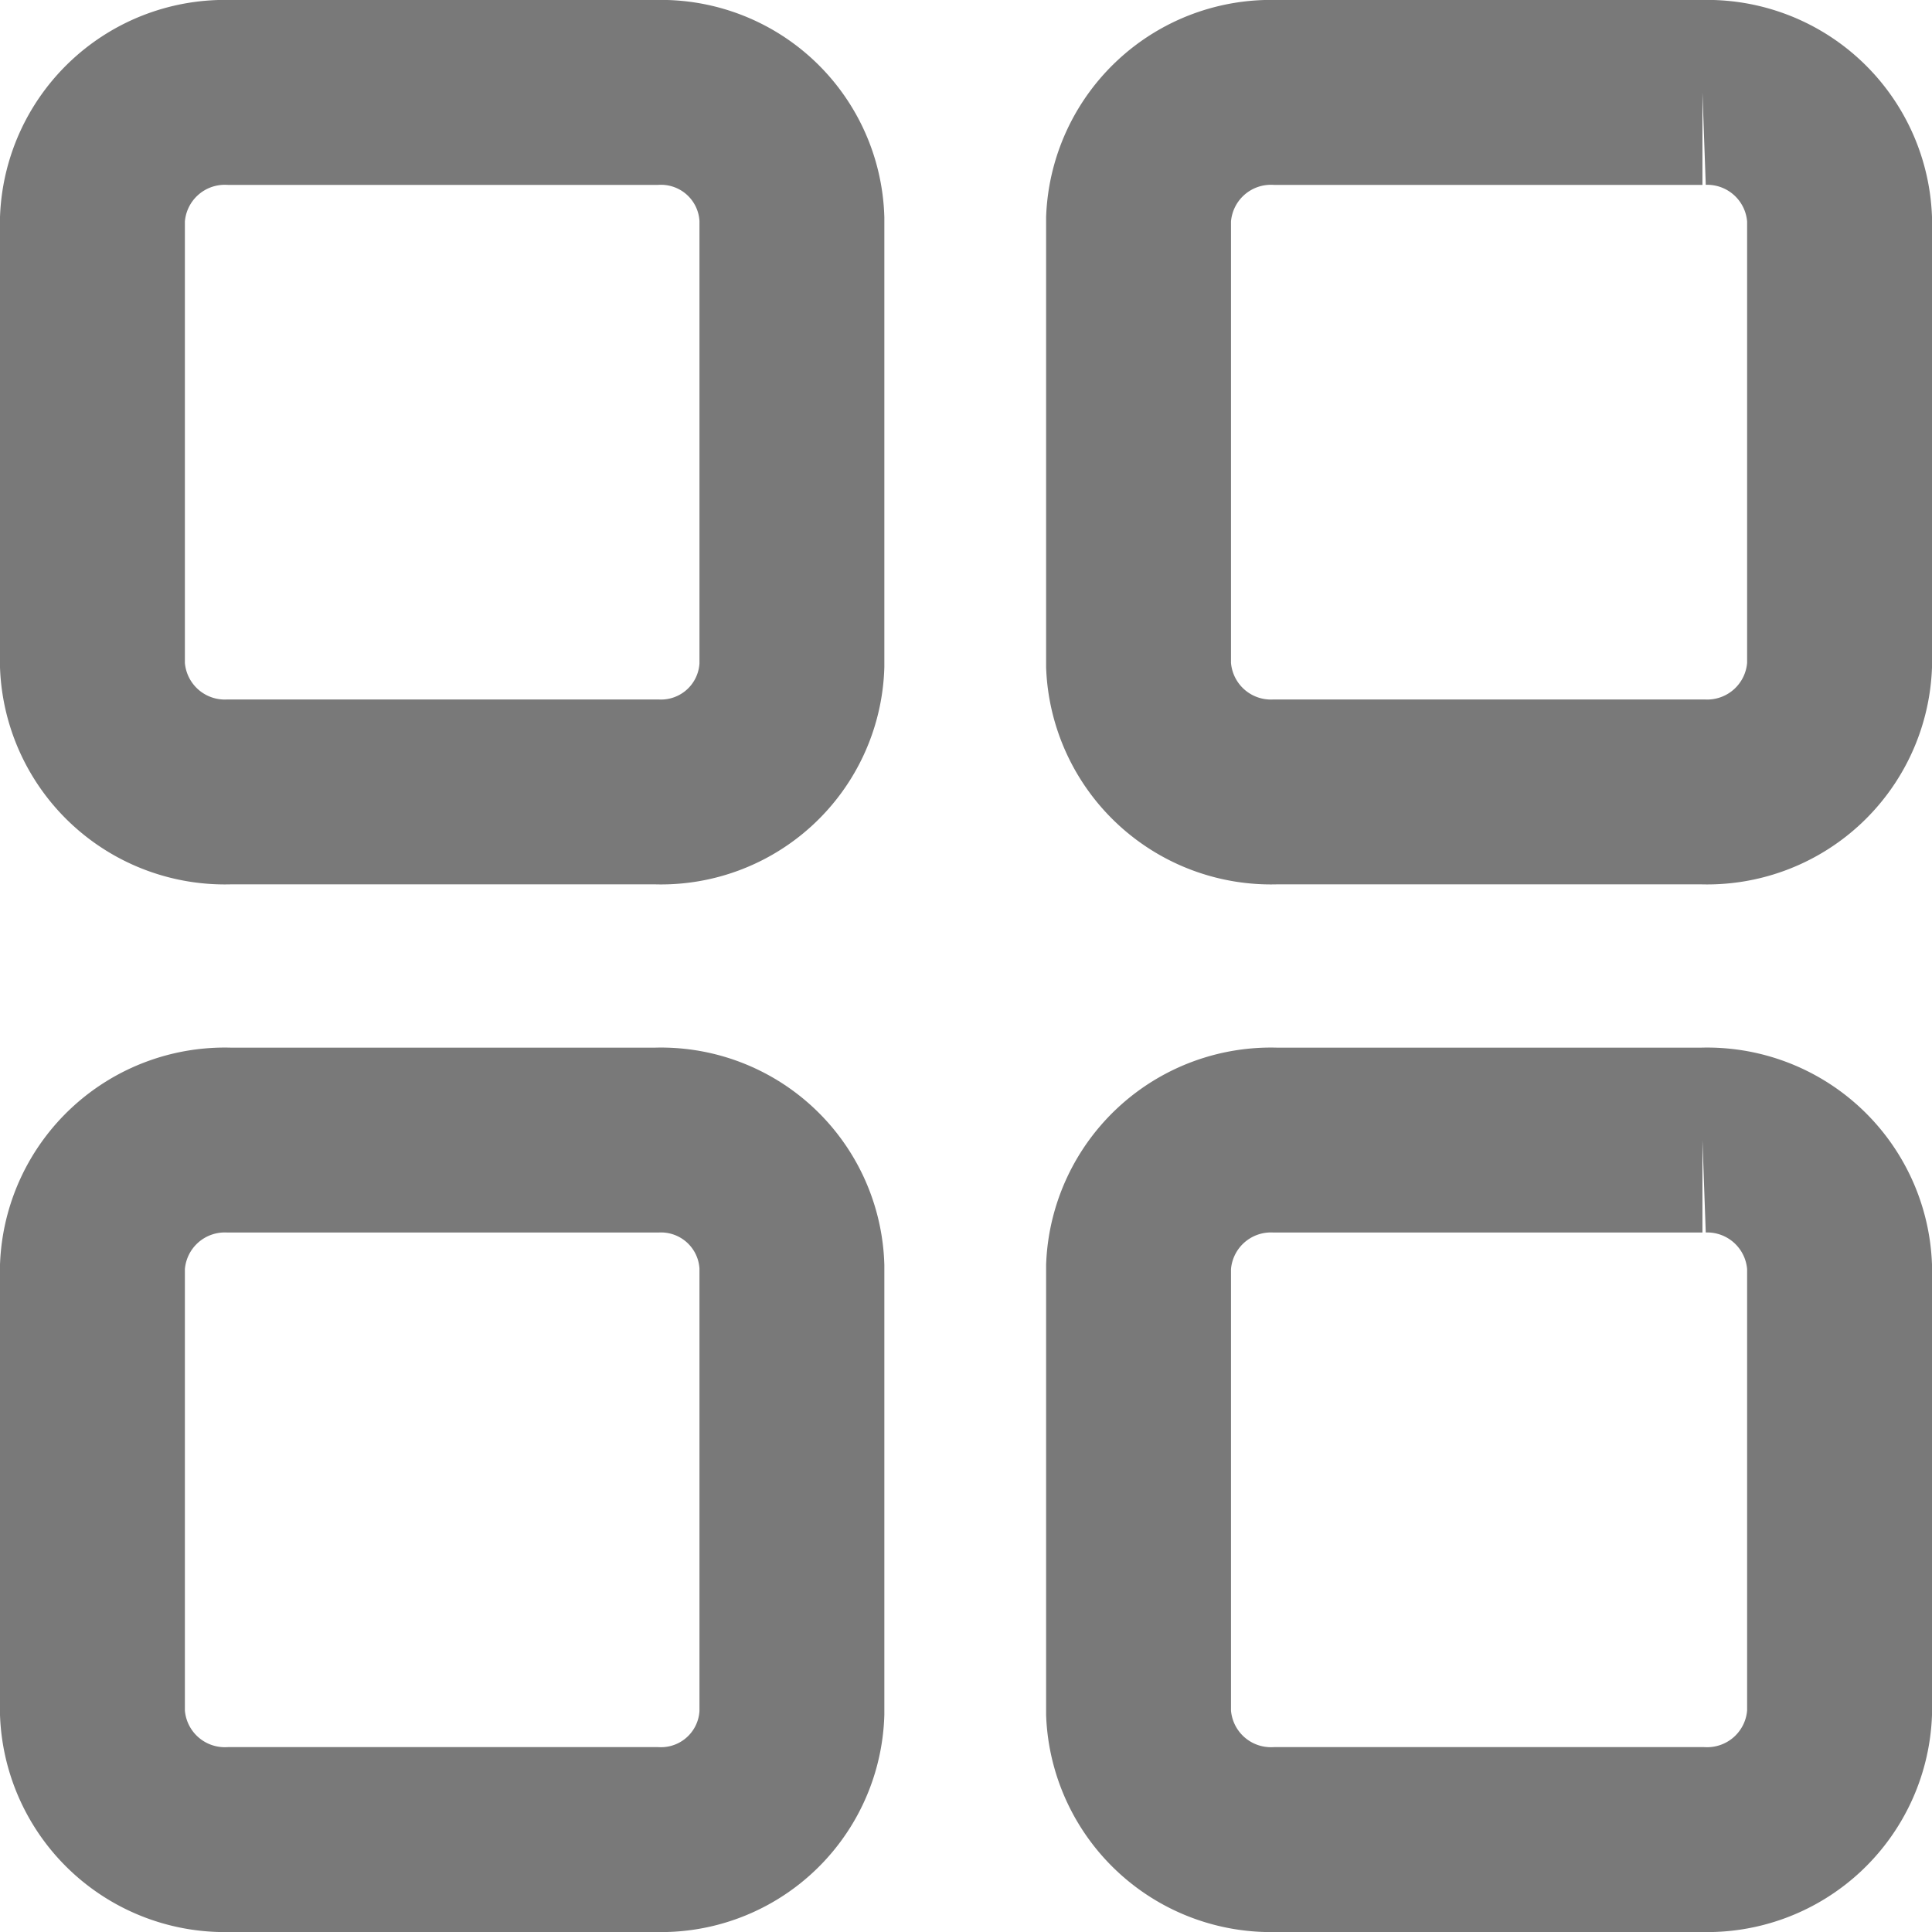 <svg xmlns="http://www.w3.org/2000/svg" viewBox="0 0 12.54 12.54"><defs><style>.cls-1{fill:none;stroke:#797979;stroke-miterlimit:10;stroke-width:1.2px;}</style></defs><title>all</title><g id="圖層_2" data-name="圖層 2"><g id="圖層_1-2" data-name="圖層 1"><g id="Rectangle_15" data-name="Rectangle 15"><path id="Rectangle_1618" data-name="Rectangle 1618" class="cls-1" d="M8.28.6h2.77a.86.86,0,0,1,.89.82v2.9a.86.86,0,0,1-.89.82H8.28a.86.86,0,0,1-.89-.82V1.42A.86.86,0,0,1,8.28.6Z"/></g><g id="Rectangle_15-2" data-name="Rectangle 15"><path id="Rectangle_1618-2" data-name="Rectangle 1618" class="cls-1" d="M1.49.6H4.26a.85.85,0,0,1,.88.82v2.9a.85.85,0,0,1-.88.82H1.49A.86.86,0,0,1,.6,4.32V1.42A.86.86,0,0,1,1.49.6Z"/></g><g id="Rectangle_15-3" data-name="Rectangle 15"><path id="Rectangle_1618-3" data-name="Rectangle 1618" class="cls-1" d="M8.28,7.4h2.77a.86.86,0,0,1,.89.82v2.9a.86.86,0,0,1-.89.82H8.28a.86.86,0,0,1-.89-.82V8.22A.86.86,0,0,1,8.28,7.4Z"/></g><g id="Rectangle_15-4" data-name="Rectangle 15"><path id="Rectangle_1618-4" data-name="Rectangle 1618" class="cls-1" d="M1.49,7.4H4.26a.85.85,0,0,1,.88.82v2.9a.85.85,0,0,1-.88.82H1.49a.86.86,0,0,1-.89-.82V8.22A.86.86,0,0,1,1.49,7.4Z"/></g></g></g></svg>